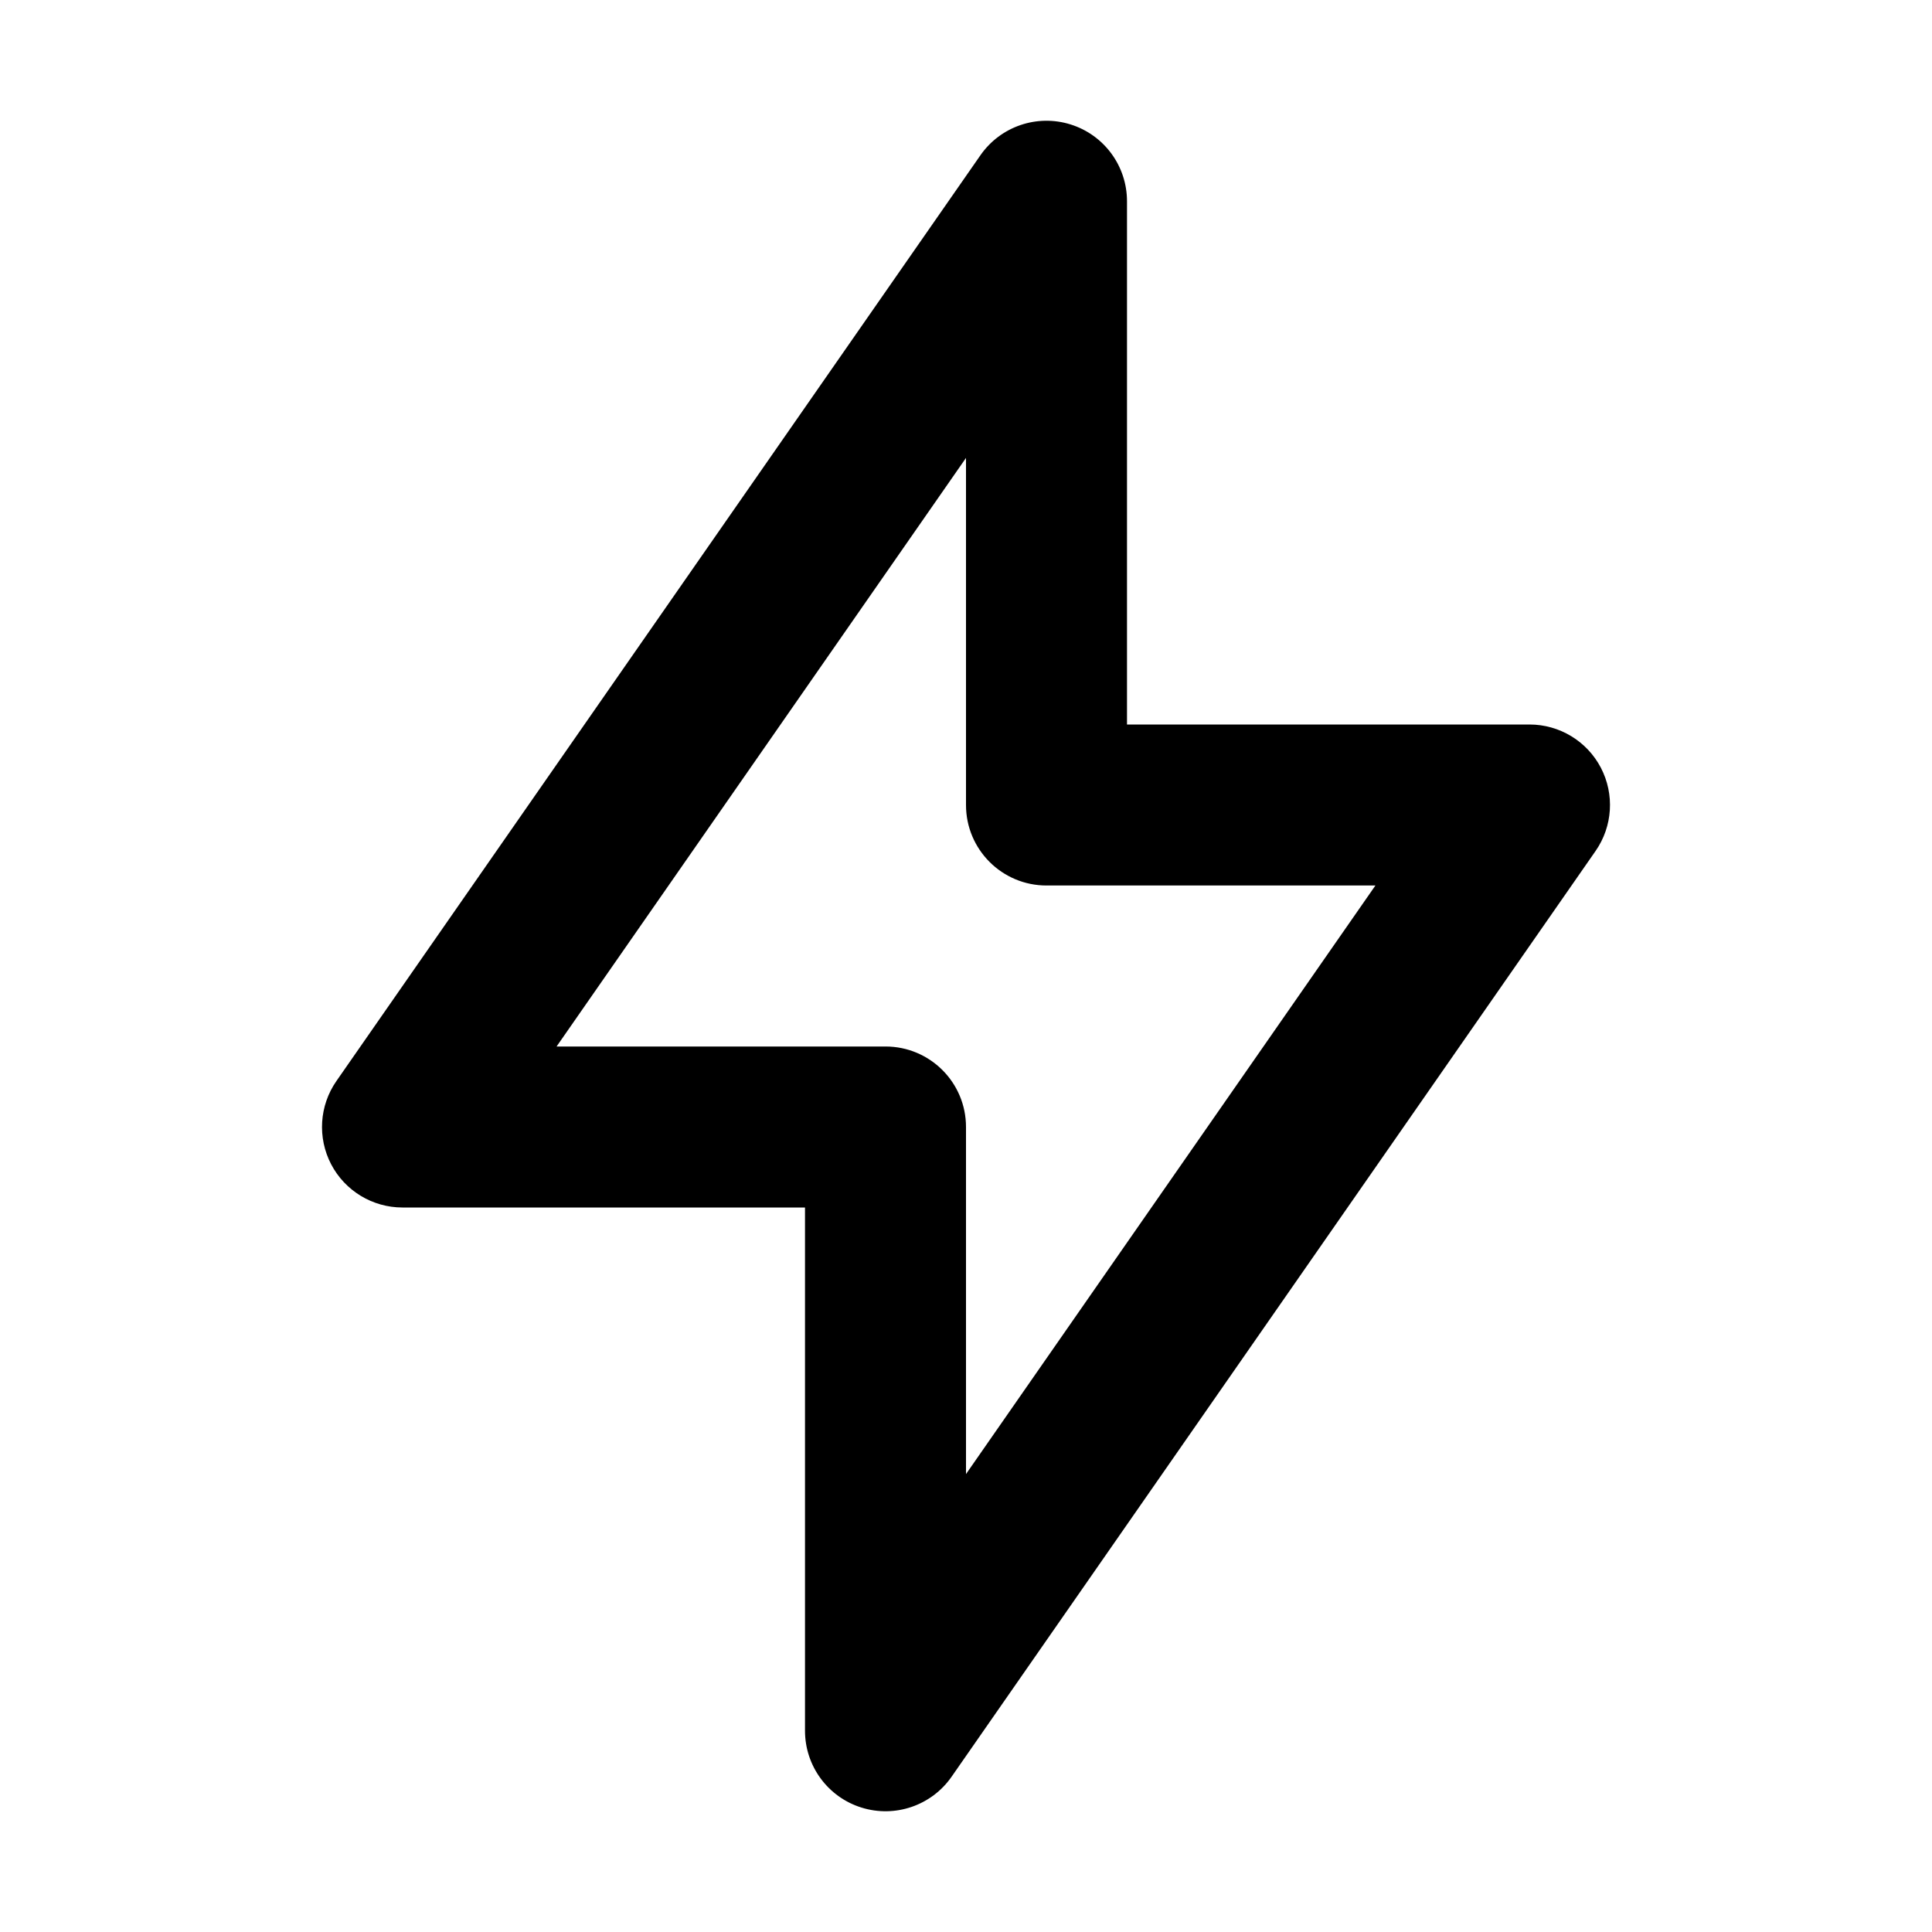 <svg width="48" height="48" viewBox="0 0 48 48" fill="none" xmlns="http://www.w3.org/2000/svg">
<path d="M26.599 3.092C27.433 3.353 28 4.126 28 5V18H38C38.745 18 39.428 18.414 39.773 19.074C40.117 19.734 40.067 20.531 39.642 21.142L23.642 44.142C23.143 44.86 22.235 45.17 21.401 44.908C20.567 44.647 20 43.874 20 43V30H10C9.255 30 8.572 29.586 8.227 28.926C7.883 28.266 7.933 27.469 8.358 26.858L24.358 3.858C24.857 3.14 25.765 2.83 26.599 3.092ZM13.828 26H22C23.105 26 24 26.895 24 28V36.623L34.172 22H26C24.895 22 24 21.105 24 20V11.377L13.828 26Z" fill="black"/>
</svg>

